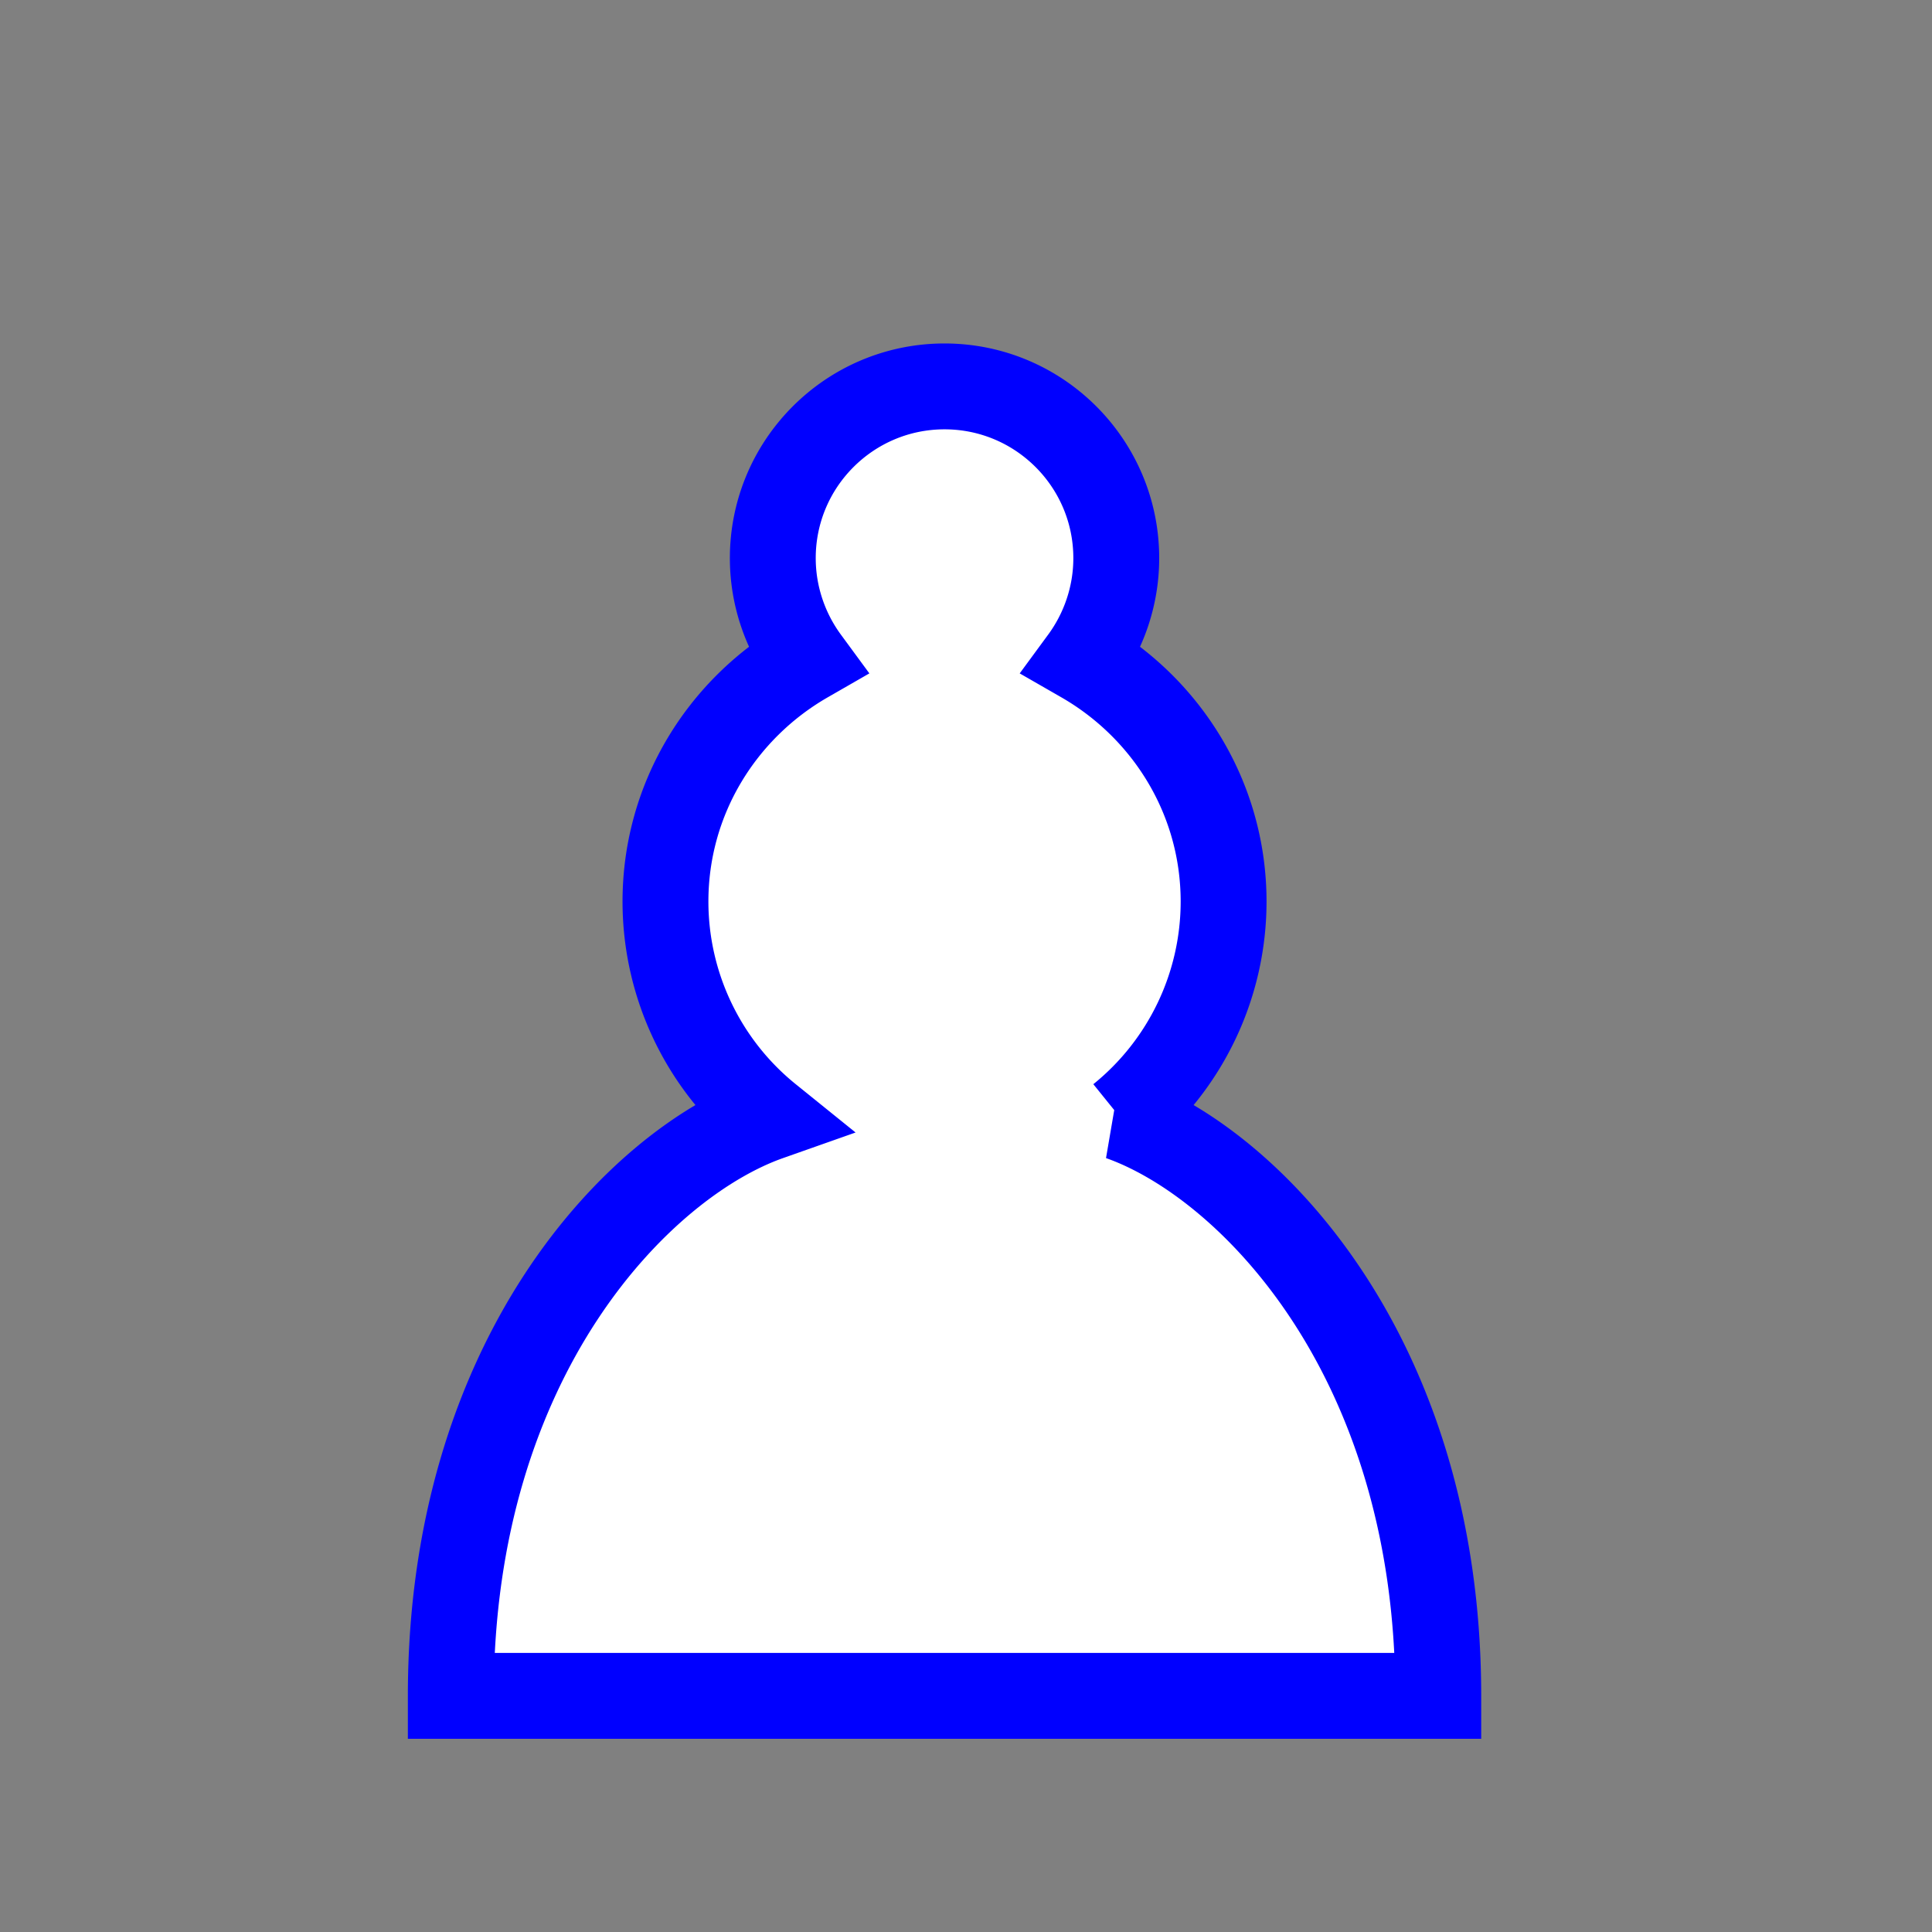 <svg xmlns="http://www.w3.org/2000/svg" viewBox="0 0 45 45">
  <rect x="0" y="0" width="45" height="45" fill="#808080" stroke="none"/>
  <g fill="white" stroke="blue">
    <path d="M22 9c-2.208 0-4 1.792-4 4 0 .885.294 1.712.781 2.375C16.829 16.497 15.5 18.588 15.5 21a6.47 6.47 0 0 0 2.406 5.031C14.907 27.089 10.5 31.578 10.5 39.5h23c0-7.922-4.407-12.411-7.406-13.469A6.47 6.47 0 0 0 28.5 21c0-2.412-1.329-4.503-3.281-5.625.487-.663.781-1.49.781-2.375 0-2.208-1.792-4-4-4z" stroke-width="2" />
  </g>
</svg>
